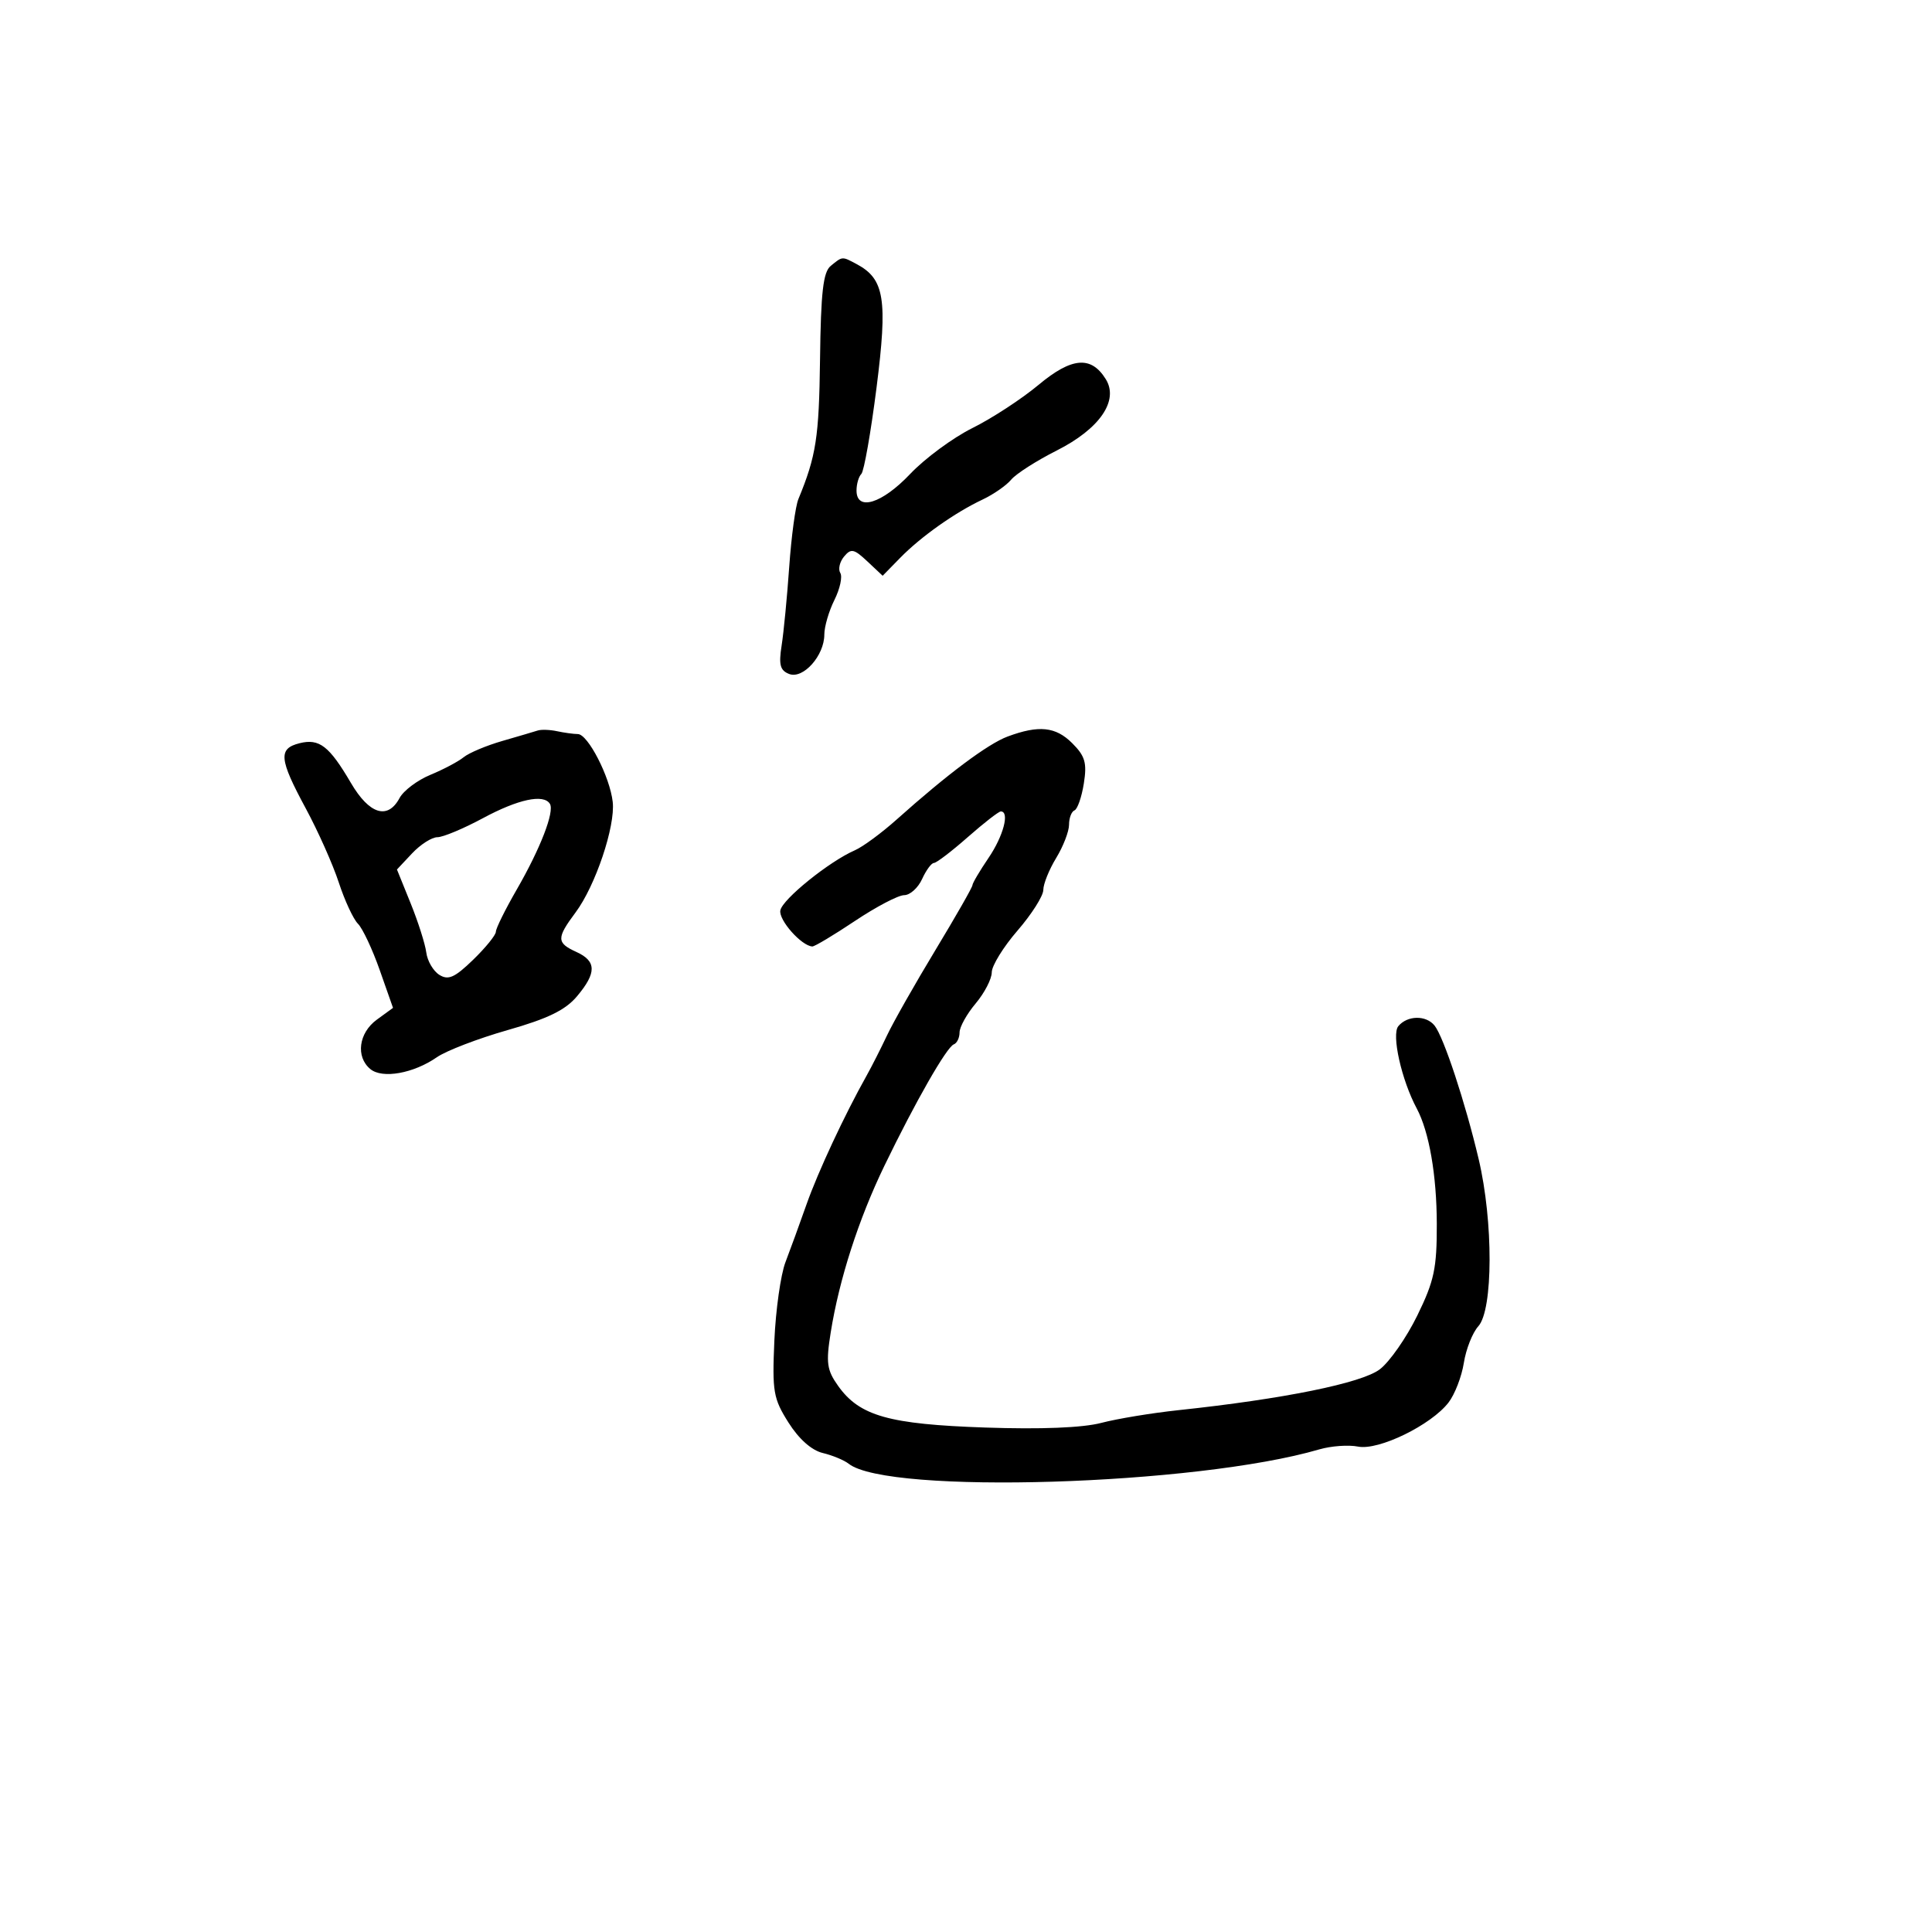 <svg xmlns="http://www.w3.org/2000/svg" width="300" height="300" viewBox="0 0 300 300" version="1.1">
  <defs/>
  <path d="M156.461,114.369 C161.317,112.563 163.923,112.832 166.498,115.407 C168.501,117.41 168.803,118.458 168.297,121.657 C167.963,123.771 167.309,125.65 166.845,125.833 C166.38,126.017 166,127.018 166,128.059 C166,129.1 165.102,131.425 164.004,133.226 C162.906,135.027 162.006,137.26 162.004,138.189 C162.002,139.118 160.2,141.958 158,144.5 C155.8,147.042 154,149.96 154,150.984 C154,152.008 152.875,154.184 151.5,155.818 C150.125,157.452 149,159.474 149,160.311 C149,161.148 148.598,161.983 148.108,162.167 C147,162.58 142.137,171.085 137.34,181 C133.318,189.311 130.302,198.676 128.988,206.932 C128.239,211.634 128.395,212.746 130.145,215.203 C133.469,219.872 138.016,221.158 153,221.669 C161.65,221.964 168.117,221.705 171,220.948 C173.475,220.298 178.875,219.407 183,218.969 C199.309,217.235 211.462,214.767 214.265,212.62 C215.787,211.454 218.403,207.698 220.078,204.273 C222.707,198.897 223.12,196.953 223.105,190.043 C223.089,182.472 221.916,175.727 219.988,172.118 C217.62,167.686 216.046,160.649 217.13,159.344 C218.531,157.656 221.44,157.607 222.757,159.25 C224.172,161.016 227.524,171.167 229.609,180 C231.891,189.668 231.86,203.393 229.55,205.945 C228.65,206.939 227.64,209.495 227.304,211.626 C226.969,213.757 225.897,216.53 224.922,217.789 C222.206,221.299 214.066,225.263 210.883,224.627 C209.398,224.33 206.68,224.527 204.842,225.065 C185.776,230.643 137.888,232.104 131.79,227.294 C131.081,226.734 129.263,225.98 127.751,225.619 C126.022,225.206 124.047,223.451 122.432,220.892 C120.08,217.166 119.895,216.09 120.243,208.161 C120.453,203.397 121.227,197.925 121.963,196 C122.7,194.075 124.175,190.025 125.242,187 C127.026,181.943 131.141,173.127 134.578,167 C135.349,165.625 136.772,162.821 137.74,160.77 C138.708,158.718 142.088,152.759 145.25,147.529 C148.412,142.298 151,137.765 151,137.456 C151,137.147 152.125,135.238 153.5,133.215 C155.808,129.818 156.815,126 155.403,126 C155.075,126 152.762,127.8 150.263,130 C147.763,132.2 145.404,134 145.02,134 C144.635,134 143.808,135.125 143.182,136.5 C142.555,137.875 141.302,139 140.398,139 C139.493,139 136.057,140.8 132.762,143 C129.468,145.2 126.486,146.985 126.136,146.967 C124.445,146.878 120.882,142.854 121.172,141.36 C121.51,139.615 128.773,133.76 132.742,132.032 C133.976,131.495 136.901,129.342 139.242,127.247 C147.103,120.217 153.399,115.508 156.461,114.369 Z M83.5,113.434 C84.05,113.257 85.4,113.305 86.5,113.542 C87.6,113.779 89.053,113.979 89.73,113.986 C91.301,114.004 94.711,120.644 95.143,124.526 C95.564,128.311 92.459,137.548 89.374,141.683 C86.39,145.684 86.405,146.408 89.5,147.818 C92.636,149.247 92.66,151.062 89.59,154.711 C87.79,156.849 85.067,158.176 78.84,159.948 C74.253,161.254 69.3,163.153 67.834,164.169 C64.196,166.69 59.364,167.547 57.502,166.002 C55.205,164.095 55.694,160.39 58.513,158.333 L61.027,156.5 L58.961,150.626 C57.825,147.396 56.305,144.163 55.584,143.441 C54.863,142.72 53.522,139.836 52.606,137.033 C51.689,134.23 49.377,129.045 47.469,125.511 C43.337,117.858 43.184,116.243 46.513,115.407 C49.581,114.637 51.125,115.832 54.497,121.585 C57.351,126.454 60.213,127.338 62.045,123.915 C62.659,122.769 64.812,121.149 66.83,120.316 C68.849,119.483 71.175,118.251 72,117.578 C72.825,116.906 75.525,115.771 78,115.056 C80.475,114.342 82.95,113.612 83.5,113.434 Z M129,41.282 C129.894,40.556 130.328,40.182 130.797,40.129 C131.302,40.071 131.849,40.385 133.055,41.03 C137.344,43.325 137.848,46.484 136.11,60.175 C135.224,67.146 134.162,73.184 133.75,73.592 C133.338,74 133,75.158 133,76.167 C133,79.433 136.955,78.213 141.328,73.598 C143.623,71.177 147.975,67.968 151,66.466 C154.025,64.965 158.644,61.948 161.264,59.763 C166.423,55.461 169.439,55.208 171.711,58.887 C173.765,62.214 170.755,66.59 164.102,69.949 C160.955,71.537 157.768,73.575 157.02,74.476 C156.271,75.378 154.273,76.768 152.58,77.566 C148.29,79.586 142.997,83.33 139.78,86.622 L137.059,89.404 L134.68,87.169 C132.604,85.219 132.142,85.124 131.064,86.423 C130.384,87.242 130.122,88.388 130.481,88.969 C130.84,89.55 130.429,91.439 129.567,93.166 C128.705,94.894 128,97.313 128,98.543 C128,101.805 124.715,105.488 122.548,104.657 C121.136,104.115 120.901,103.232 121.37,100.24 C121.692,98.183 122.224,92.675 122.551,88 C122.878,83.325 123.517,78.6 123.972,77.5 C126.73,70.825 127.181,67.918 127.333,55.843 C127.464,45.339 127.819,42.241 129,41.282 Z M75,127.039 C71.975,128.668 68.791,130 67.924,130 C67.058,130 65.289,131.128 63.993,132.507 L61.638,135.014 L63.76,140.257 C64.928,143.141 66.022,146.579 66.192,147.898 C66.361,149.217 67.274,150.781 68.22,151.374 C69.614,152.247 70.607,151.804 73.47,149.03 C75.411,147.147 77,145.188 77,144.676 C77,144.163 78.459,141.214 80.243,138.122 C83.92,131.747 86.132,126.023 85.386,124.816 C84.42,123.252 80.463,124.099 75,127.039 Z"/>
</svg>


